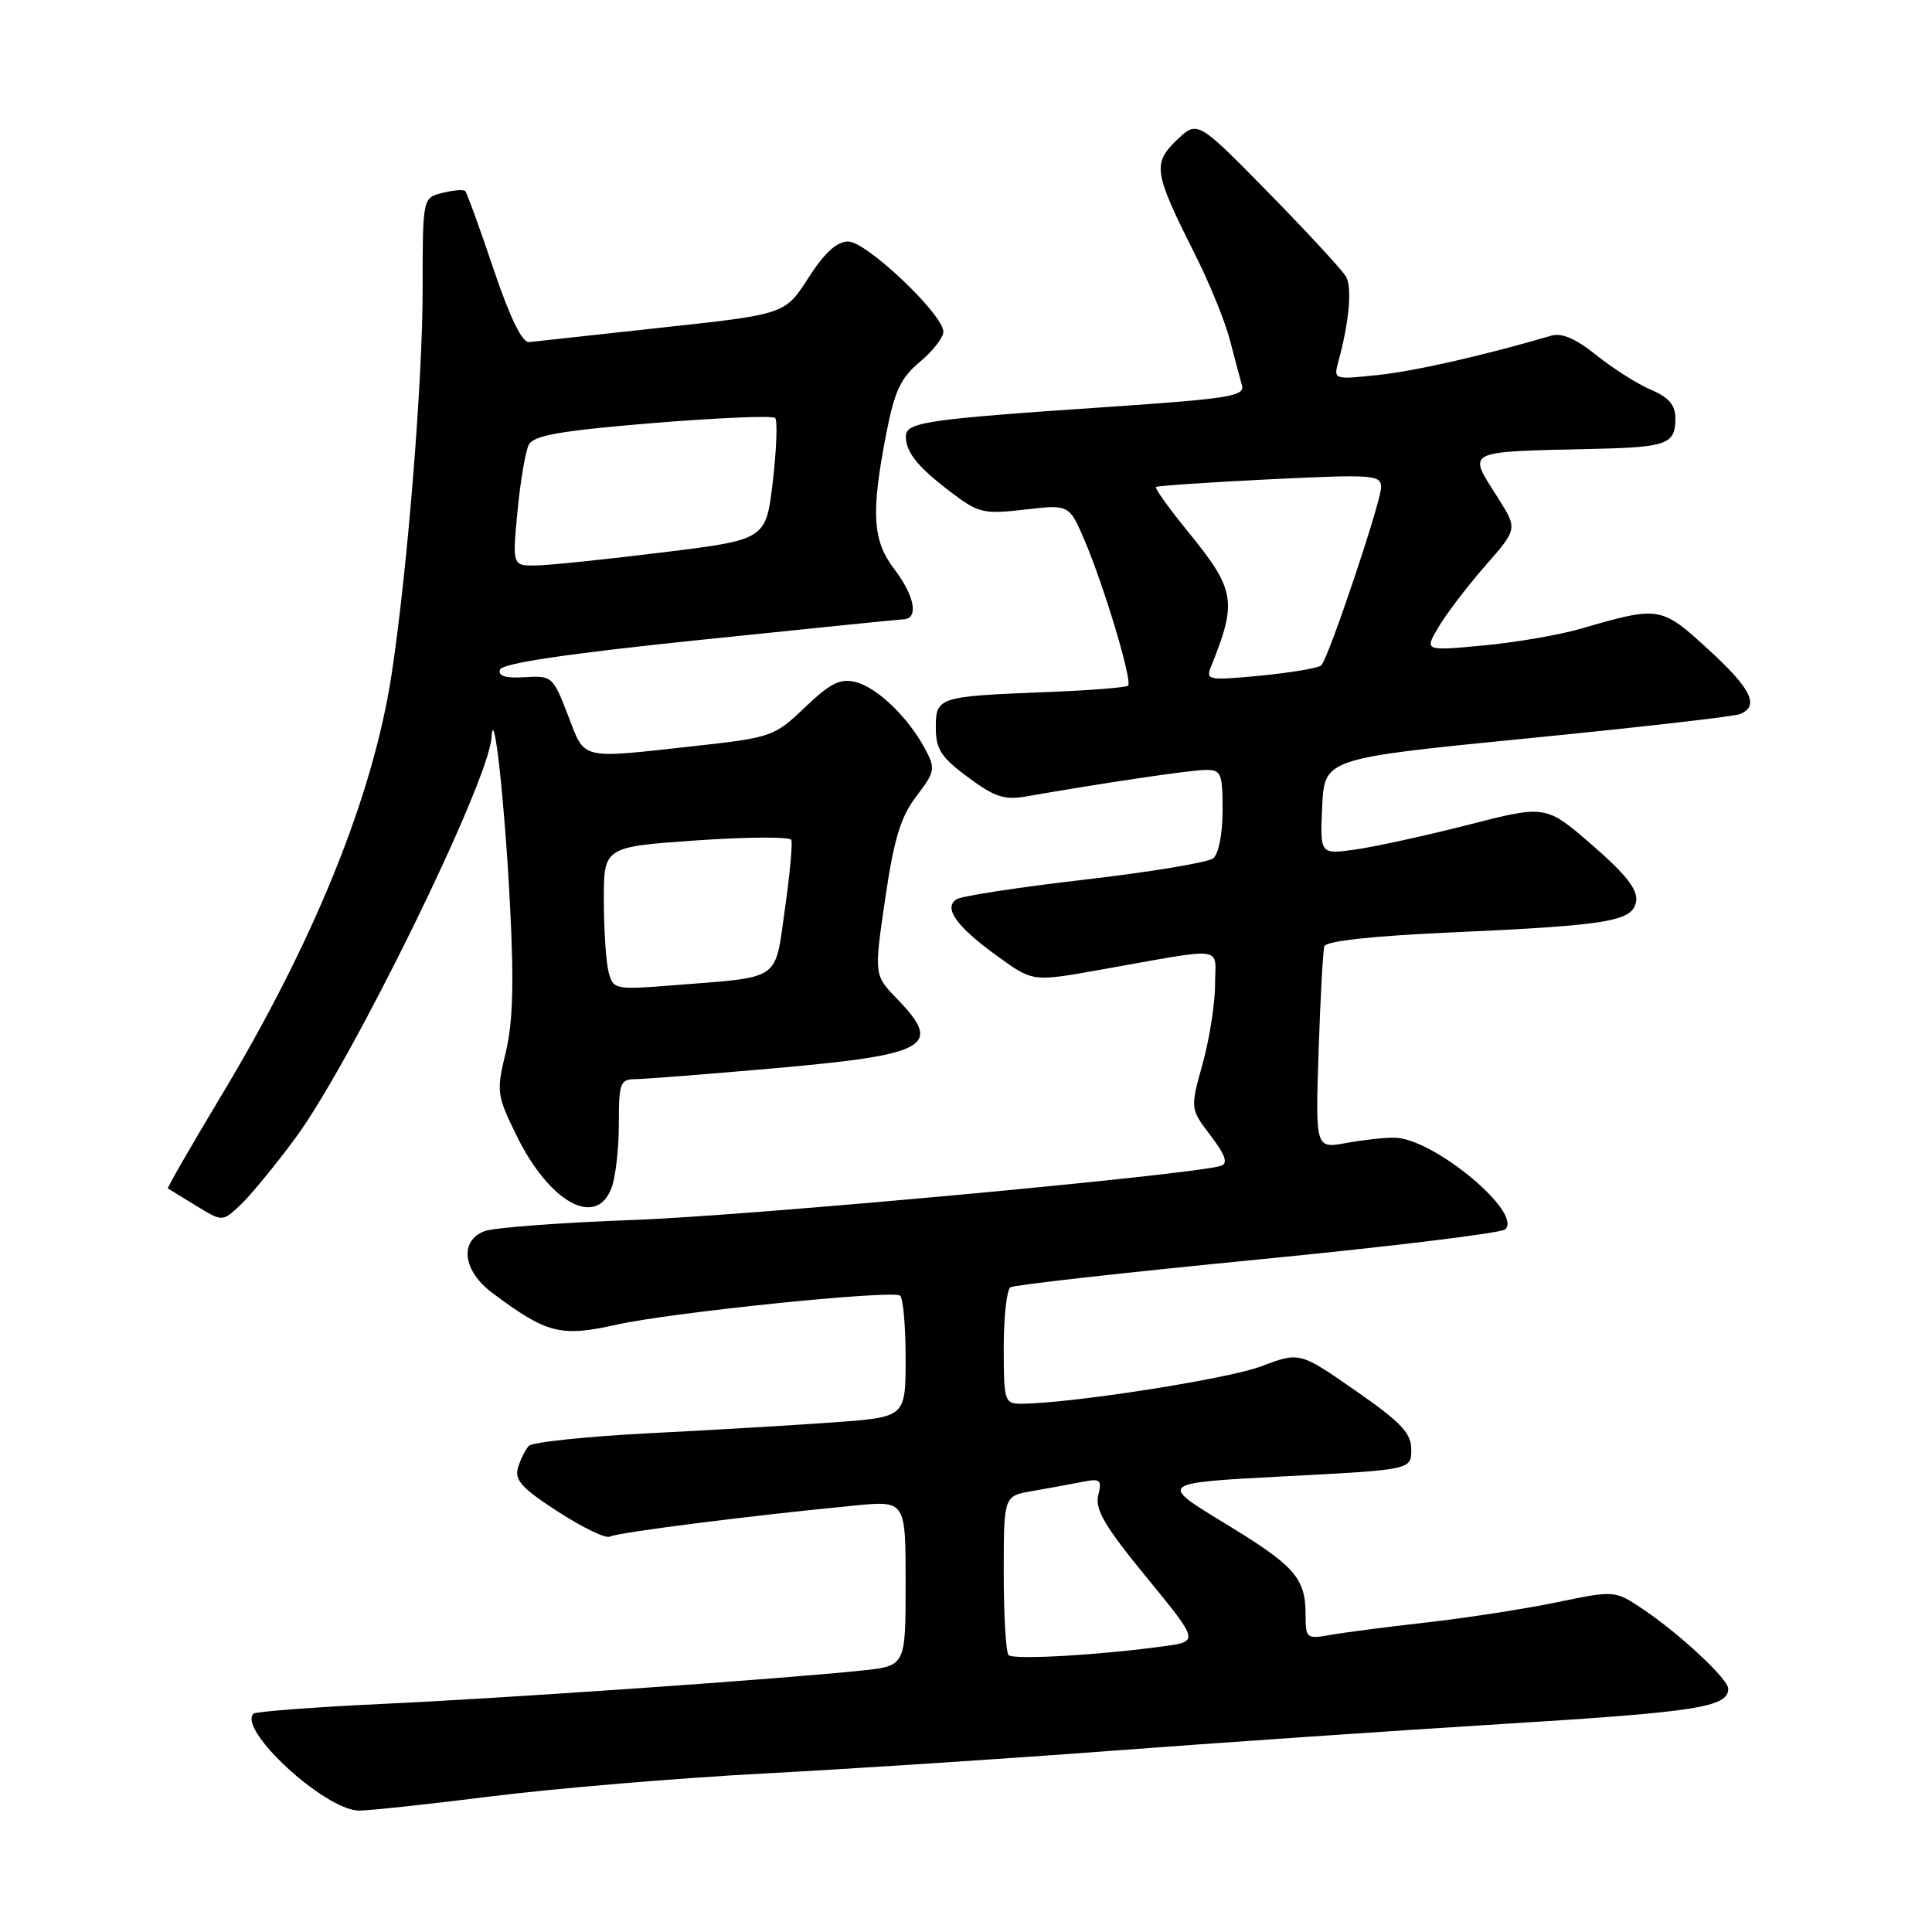 <?xml version="1.0" encoding="UTF-8" standalone="no"?>
<!DOCTYPE svg PUBLIC "-//W3C//DTD SVG 1.1//EN" "http://www.w3.org/Graphics/SVG/1.1/DTD/svg11.dtd" >
<svg xmlns="http://www.w3.org/2000/svg" xmlns:xlink="http://www.w3.org/1999/xlink" version="1.1" viewBox="0 0 256 256">
 <g >
 <path fill="currentColor"
d=" M 65.16 238.02 C 73.77 236.95 89.97 235.59 101.16 235.00 C 112.35 234.41 132.97 233.07 147.00 232.01 C 161.03 230.95 184.65 229.33 199.50 228.41 C 224.89 226.85 229.00 226.20 229.00 223.76 C 229.00 222.49 222.62 216.54 217.74 213.25 C 213.97 210.72 213.97 210.72 206.24 212.32 C 201.98 213.20 194.22 214.40 189.00 214.99 C 183.78 215.57 178.04 216.32 176.25 216.64 C 173.14 217.20 173.00 217.08 173.00 214.05 C 173.00 209.08 171.62 207.51 162.25 201.82 C 153.50 196.50 153.50 196.50 170.25 195.62 C 187.00 194.75 187.00 194.75 187.00 192.08 C 187.00 189.89 185.67 188.48 179.60 184.26 C 172.20 179.12 172.20 179.12 167.13 181.04 C 162.70 182.73 141.66 186.00 135.28 186.00 C 133.11 186.00 133.00 185.64 133.00 178.56 C 133.00 174.47 133.40 170.87 133.89 170.57 C 134.39 170.26 149.12 168.61 166.64 166.90 C 184.16 165.19 198.93 163.39 199.45 162.90 C 201.80 160.68 189.97 150.86 184.82 150.75 C 183.54 150.72 180.65 151.04 178.40 151.45 C 174.30 152.21 174.30 152.21 174.72 139.35 C 174.95 132.28 175.30 126.00 175.48 125.40 C 175.70 124.69 181.73 124.03 192.16 123.56 C 213.29 122.61 216.41 122.08 216.80 119.38 C 217.02 117.87 215.40 115.81 210.97 111.97 C 204.83 106.66 204.83 106.66 194.67 109.26 C 189.08 110.69 182.34 112.17 179.70 112.55 C 174.90 113.24 174.90 113.24 175.20 106.87 C 175.50 100.50 175.50 100.50 202.26 97.85 C 216.98 96.40 229.70 94.95 230.51 94.63 C 233.21 93.60 232.08 91.27 226.32 86.01 C 220.09 80.31 219.88 80.28 209.42 83.32 C 206.63 84.13 200.83 85.13 196.54 85.53 C 188.73 86.26 188.73 86.26 190.61 83.09 C 191.64 81.34 194.42 77.70 196.78 75.00 C 201.08 70.09 201.08 70.09 198.54 66.06 C 194.42 59.53 193.71 59.89 211.62 59.47 C 220.88 59.25 222.00 58.82 222.00 55.45 C 222.00 53.67 221.14 52.66 218.75 51.64 C 216.96 50.88 213.72 48.82 211.54 47.07 C 208.81 44.87 206.94 44.07 205.54 44.48 C 196.55 47.12 187.56 49.16 182.59 49.69 C 176.72 50.31 176.69 50.30 177.34 47.91 C 178.77 42.69 179.18 38.14 178.36 36.67 C 177.88 35.82 173.26 30.81 168.08 25.53 C 158.67 15.94 158.67 15.94 155.93 18.56 C 152.70 21.66 152.89 22.86 158.26 33.53 C 160.21 37.40 162.33 42.57 162.96 45.03 C 163.60 47.49 164.33 50.22 164.58 51.09 C 164.97 52.48 162.70 52.84 147.27 53.89 C 122.45 55.57 119.99 55.93 120.03 57.88 C 120.07 60.01 121.69 61.97 126.23 65.39 C 129.66 67.98 130.41 68.15 135.82 67.52 C 141.68 66.84 141.68 66.84 143.74 71.67 C 146.34 77.77 150.07 90.26 149.48 90.85 C 149.23 91.10 144.41 91.48 138.77 91.70 C 124.29 92.27 124.00 92.36 124.00 96.43 C 124.00 99.26 124.70 100.35 128.25 102.98 C 131.78 105.61 133.09 106.04 136.00 105.53 C 145.97 103.78 157.76 102.03 159.75 102.02 C 161.81 102.00 162.00 102.46 162.00 107.38 C 162.00 110.49 161.47 113.17 160.75 113.74 C 160.06 114.28 152.42 115.55 143.76 116.55 C 135.11 117.55 127.46 118.72 126.76 119.15 C 124.94 120.29 126.76 122.82 132.29 126.79 C 136.86 130.09 136.86 130.09 145.68 128.52 C 162.81 125.48 161.00 125.25 161.00 130.47 C 161.00 132.98 160.26 137.70 159.35 140.97 C 157.70 146.91 157.70 146.91 160.41 150.47 C 162.35 153.02 162.75 154.14 161.81 154.47 C 158.37 155.64 99.39 161.09 83.96 161.65 C 74.36 162.00 65.49 162.66 64.25 163.12 C 60.82 164.39 61.30 168.38 65.25 171.33 C 72.46 176.72 74.27 177.19 81.73 175.52 C 89.00 173.90 118.01 170.92 119.25 171.67 C 119.66 171.91 120.00 175.64 120.00 179.94 C 120.00 187.76 120.00 187.76 110.75 188.45 C 105.66 188.82 94.62 189.48 86.21 189.90 C 77.80 190.33 70.54 191.09 70.07 191.59 C 69.61 192.09 68.96 193.40 68.63 194.50 C 68.15 196.11 69.18 197.24 73.98 200.33 C 77.25 202.44 80.32 203.92 80.82 203.61 C 81.69 203.08 99.28 200.84 113.25 199.49 C 120.00 198.84 120.00 198.84 120.00 209.79 C 120.00 220.74 120.00 220.74 114.25 221.35 C 103.45 222.48 67.52 224.99 50.80 225.77 C 41.62 226.20 33.88 226.79 33.59 227.07 C 31.48 229.18 42.94 239.76 47.50 239.91 C 48.60 239.95 56.55 239.10 65.16 238.02 Z  M 39.09 150.87 C 46.55 140.81 64.78 103.61 65.13 97.71 C 65.42 93.03 66.87 106.14 67.57 119.77 C 68.12 130.26 67.97 135.47 67.01 139.46 C 65.76 144.65 65.83 145.12 68.42 150.42 C 72.77 159.32 78.99 162.78 81.02 157.43 C 81.56 156.02 82.00 152.20 82.00 148.93 C 82.00 143.45 82.17 143.00 84.25 142.99 C 85.49 142.98 93.86 142.32 102.85 141.53 C 123.02 139.74 124.95 138.64 118.91 132.40 C 115.81 129.21 115.81 129.21 117.29 119.10 C 118.46 111.13 119.34 108.24 121.42 105.51 C 123.90 102.26 123.98 101.86 122.60 99.27 C 120.38 95.09 116.25 91.10 113.39 90.38 C 111.32 89.86 110.05 90.50 106.67 93.72 C 102.60 97.60 102.25 97.73 92.00 98.86 C 76.63 100.55 77.57 100.78 75.25 94.75 C 73.28 89.64 73.13 89.51 69.54 89.73 C 66.99 89.89 65.97 89.58 66.25 88.73 C 66.53 87.90 75.01 86.63 92.58 84.81 C 106.84 83.33 119.06 82.09 119.75 82.06 C 121.76 81.96 121.19 78.94 118.50 75.41 C 115.61 71.63 115.39 68.01 117.42 57.53 C 118.53 51.81 119.33 50.09 121.89 47.95 C 123.60 46.52 125.00 44.73 125.00 43.96 C 125.00 41.67 114.81 32.00 112.39 32.00 C 110.88 32.00 109.26 33.48 107.12 36.82 C 104.02 41.64 104.02 41.64 87.76 43.40 C 78.82 44.37 70.87 45.24 70.11 45.33 C 69.19 45.44 67.59 42.14 65.38 35.61 C 63.55 30.16 61.86 25.53 61.64 25.31 C 61.42 25.08 60.06 25.20 58.62 25.56 C 56.00 26.22 56.00 26.22 56.00 38.45 C 56.00 50.60 53.96 75.82 51.88 89.41 C 49.42 105.50 41.61 124.78 29.18 145.42 C 25.24 151.98 22.12 157.41 22.25 157.48 C 22.39 157.56 24.07 158.59 25.99 159.77 C 29.47 161.90 29.47 161.90 31.82 159.70 C 33.12 158.49 36.39 154.52 39.09 150.87 Z  M 133.64 219.31 C 133.29 218.96 133.00 214.07 133.00 208.44 C 133.00 198.22 133.00 198.22 136.75 197.58 C 138.81 197.22 141.76 196.68 143.29 196.38 C 145.81 195.88 146.03 196.05 145.52 198.16 C 145.07 200.01 146.42 202.30 151.92 209.00 C 158.88 217.50 158.88 217.50 154.19 218.14 C 145.64 219.32 134.29 219.96 133.64 219.31 Z  M 160.45 88.37 C 163.96 79.68 163.71 78.17 157.41 70.44 C 154.89 67.35 152.99 64.69 153.17 64.53 C 153.35 64.37 160.14 63.91 168.25 63.51 C 182.03 62.84 183.00 62.91 183.00 64.58 C 183.00 66.47 176.10 87.04 175.09 88.15 C 174.76 88.51 171.17 89.12 167.10 89.52 C 160.13 90.19 159.74 90.12 160.45 88.37 Z  M 80.65 128.84 C 80.31 127.55 80.02 123.29 80.01 119.36 C 80.00 112.22 80.00 112.22 92.25 111.36 C 98.99 110.89 104.66 110.86 104.85 111.29 C 105.04 111.73 104.66 115.86 104.00 120.48 C 102.64 130.11 103.65 129.41 89.39 130.54 C 81.49 131.17 81.27 131.12 80.65 128.84 Z  M 68.57 67.75 C 68.95 63.76 69.62 59.79 70.07 58.93 C 70.71 57.69 74.21 57.08 86.49 56.06 C 95.08 55.36 102.38 55.05 102.71 55.38 C 103.04 55.71 102.90 59.47 102.41 63.74 C 101.50 71.50 101.50 71.50 88.00 73.17 C 80.58 74.09 73.01 74.88 71.19 74.92 C 67.88 75.00 67.88 75.00 68.57 67.75 Z "/>
</g>
</svg>